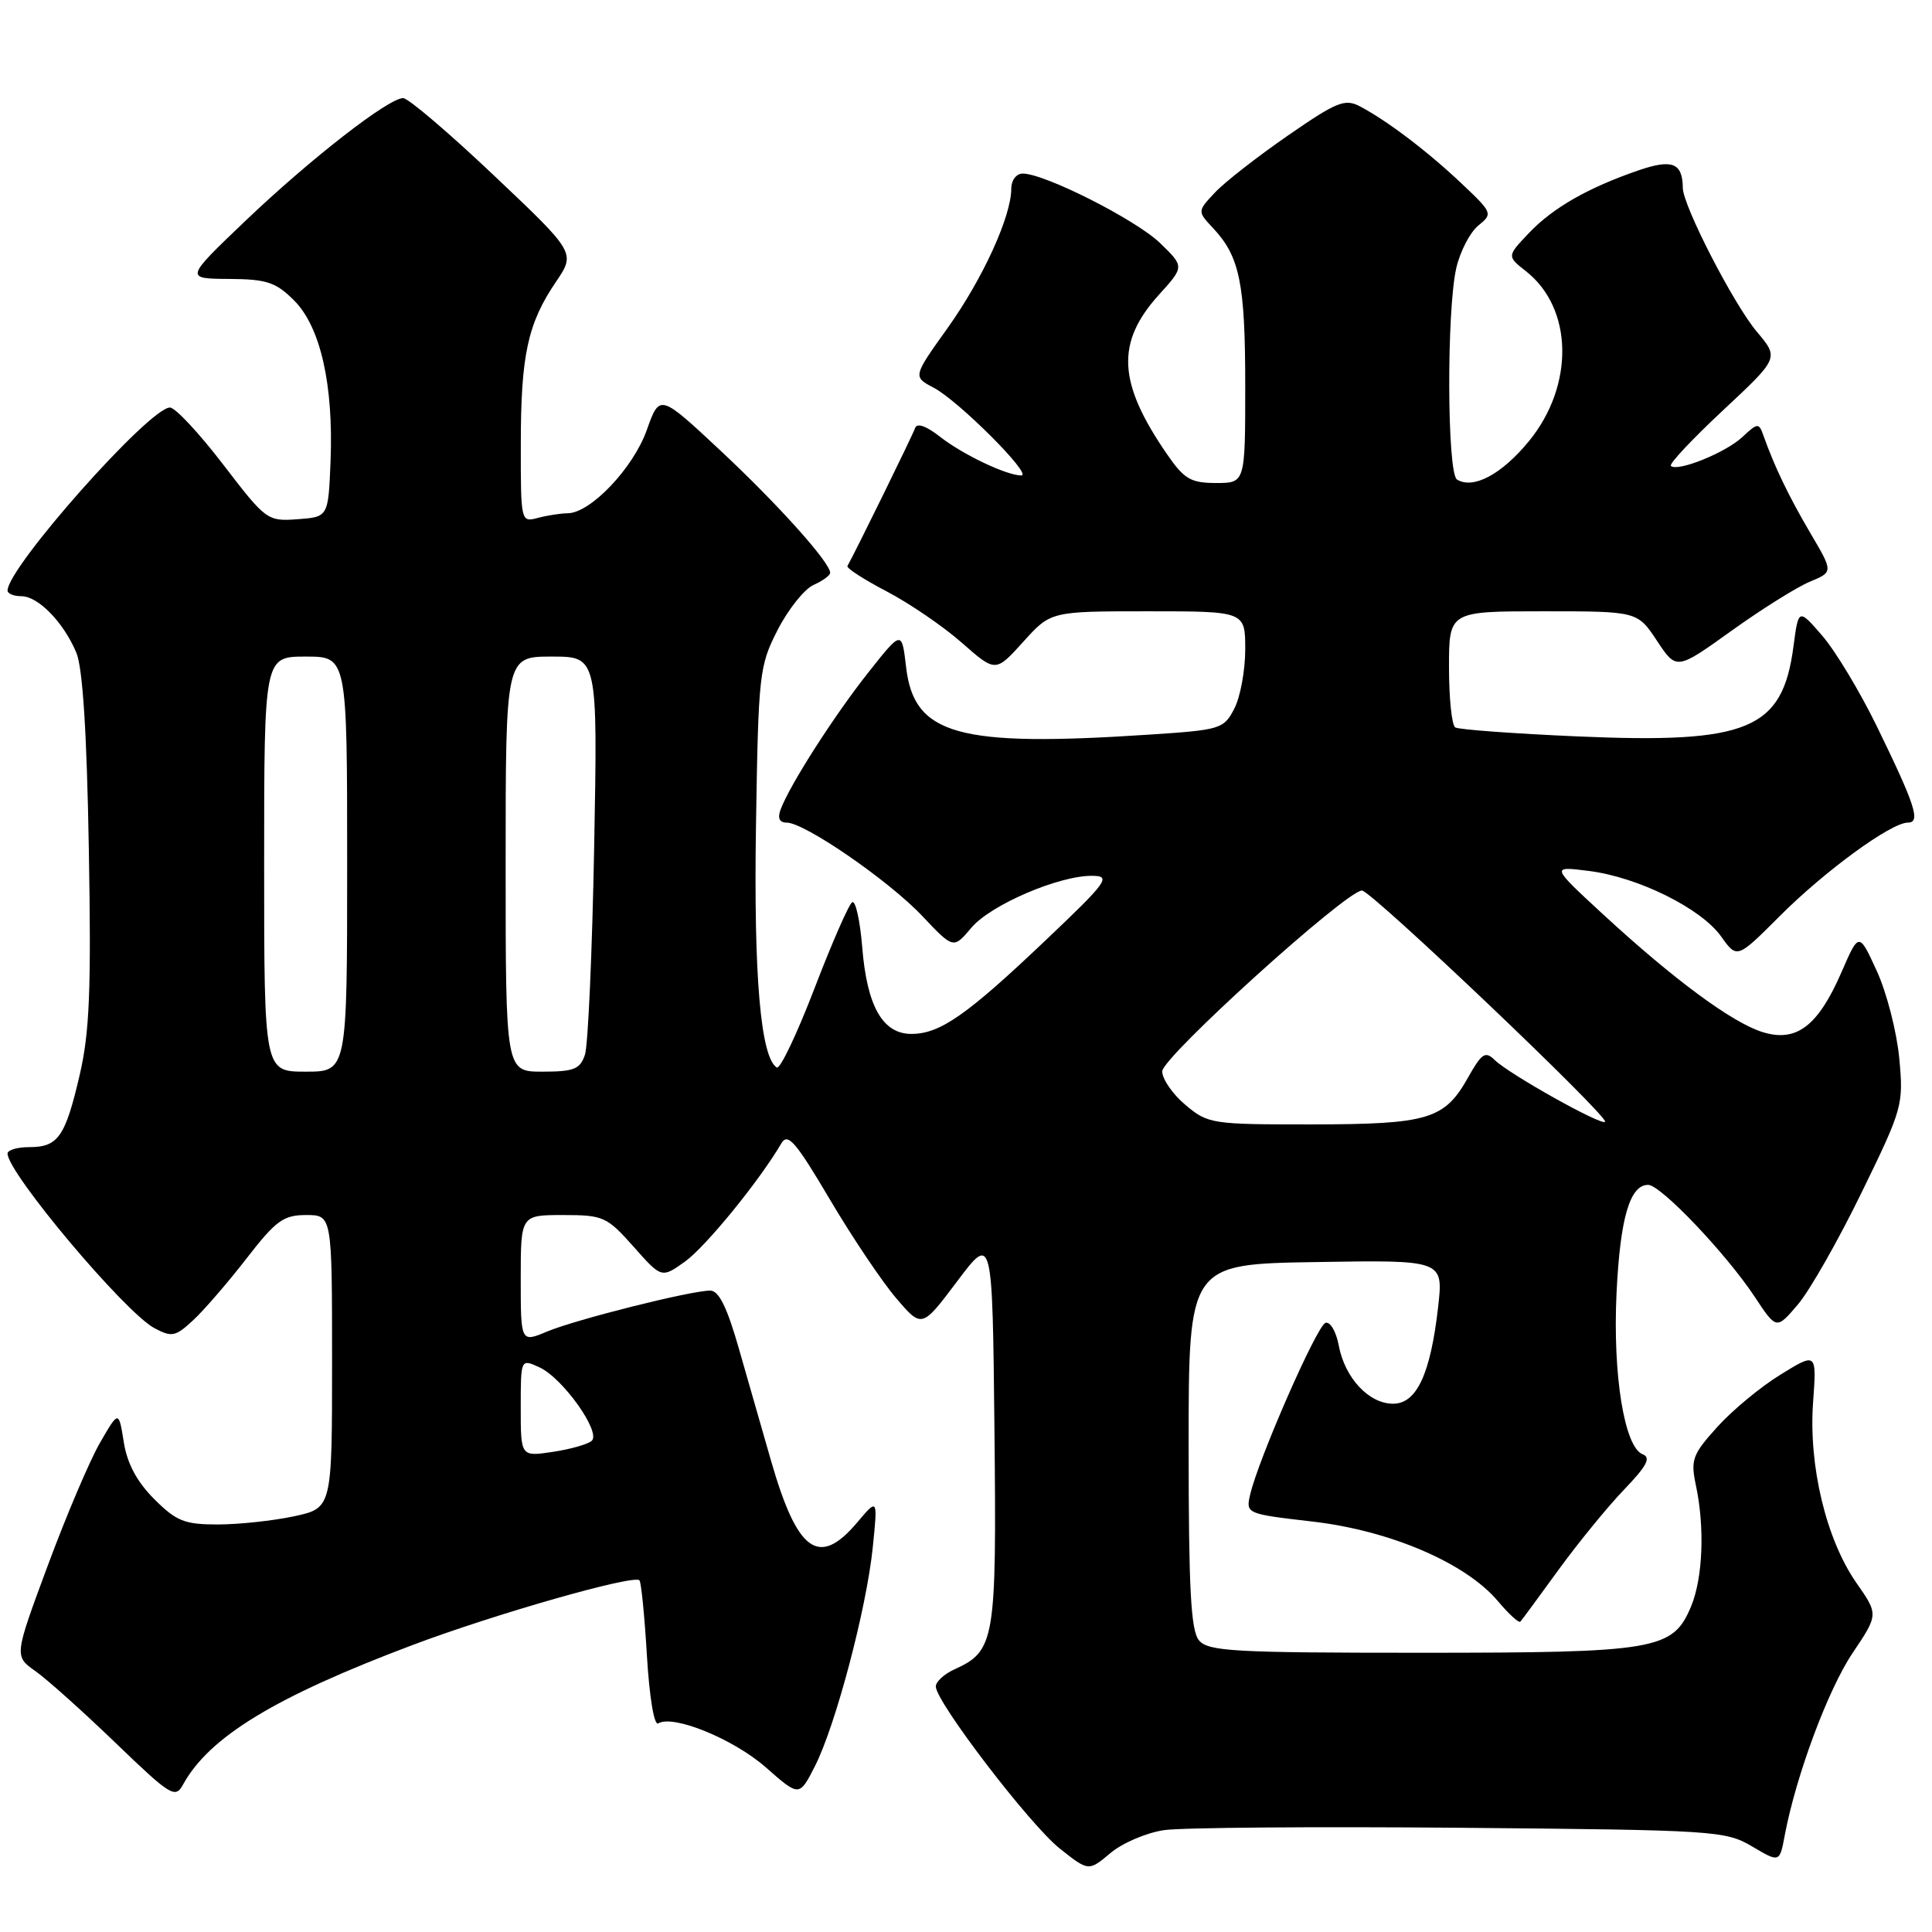 <?xml version="1.0" encoding="UTF-8" standalone="no"?>
<!DOCTYPE svg PUBLIC "-//W3C//DTD SVG 1.1//EN" "http://www.w3.org/Graphics/SVG/1.1/DTD/svg11.dtd" >
<svg xmlns="http://www.w3.org/2000/svg" xmlns:xlink="http://www.w3.org/1999/xlink" version="1.1" viewBox="0 0 256 256">
 <g >
 <path fill="currentColor"
d=" M 154.25 242.50 C 156.59 242.16 174.25 242.02 193.50 242.19 C 227.28 242.49 228.63 242.58 232.16 244.66 C 235.81 246.82 235.81 246.82 236.49 243.18 C 237.98 235.28 242.22 223.88 245.48 219.03 C 248.91 213.93 248.91 213.93 245.97 209.72 C 241.98 203.98 239.64 194.26 240.24 185.86 C 240.72 179.19 240.72 179.19 235.95 182.13 C 233.32 183.74 229.54 186.87 227.55 189.08 C 224.26 192.72 224.00 193.42 224.71 196.79 C 225.91 202.41 225.64 209.11 224.07 212.87 C 221.66 218.63 219.51 219.00 188.15 219.00 C 163.42 219.00 160.09 218.81 158.87 217.35 C 157.79 216.05 157.50 210.55 157.50 191.60 C 157.50 167.50 157.50 167.50 174.38 167.23 C 191.26 166.95 191.26 166.95 190.56 173.18 C 189.55 182.06 187.72 186.00 184.59 186.00 C 181.38 186.00 178.20 182.59 177.39 178.28 C 177.05 176.43 176.25 175.08 175.63 175.29 C 174.49 175.66 166.73 193.36 165.65 198.05 C 165.07 200.57 165.13 200.60 173.96 201.62 C 184.24 202.82 194.23 207.11 198.48 212.16 C 199.91 213.86 201.25 215.08 201.45 214.88 C 201.65 214.67 203.93 211.57 206.52 208.00 C 209.12 204.43 213.02 199.65 215.19 197.39 C 218.22 194.24 218.80 193.14 217.66 192.70 C 215.24 191.77 213.68 182.15 214.20 171.33 C 214.68 161.40 215.96 157.00 218.39 157.00 C 220.05 157.00 228.72 166.10 232.52 171.85 C 235.39 176.19 235.39 176.19 238.23 172.85 C 239.80 171.01 243.59 164.34 246.66 158.04 C 252.11 146.87 252.24 146.42 251.66 140.21 C 251.33 136.71 249.99 131.51 248.69 128.67 C 246.32 123.50 246.32 123.50 244.02 128.79 C 240.91 135.95 238.05 138.14 233.59 136.77 C 229.55 135.53 221.83 129.83 212.40 121.14 C 205.50 114.77 205.50 114.77 210.50 115.40 C 217.03 116.21 225.41 120.36 228.06 124.09 C 230.17 127.05 230.17 127.05 235.83 121.38 C 241.83 115.38 250.58 109.00 252.80 109.00 C 254.54 109.00 253.80 106.72 248.67 96.20 C 246.44 91.63 243.20 86.25 241.47 84.25 C 238.31 80.60 238.31 80.60 237.64 85.69 C 236.18 96.68 231.67 98.56 209.08 97.58 C 200.59 97.21 193.28 96.67 192.83 96.39 C 192.37 96.11 192.00 92.53 192.00 88.44 C 192.00 81.00 192.00 81.00 204.49 81.00 C 216.97 81.00 216.97 81.00 219.56 84.91 C 222.14 88.81 222.14 88.81 229.42 83.59 C 233.42 80.72 238.10 77.79 239.81 77.08 C 242.92 75.79 242.92 75.79 239.89 70.65 C 237.03 65.79 235.11 61.80 233.66 57.70 C 233.06 56.00 232.90 56.01 230.85 57.93 C 228.62 60.00 222.24 62.57 221.40 61.73 C 221.14 61.47 224.26 58.15 228.33 54.35 C 235.73 47.44 235.73 47.44 232.80 43.97 C 229.72 40.32 223.01 27.28 222.98 24.90 C 222.95 21.58 221.58 21.04 217.12 22.57 C 210.41 24.88 205.76 27.54 202.59 30.88 C 199.67 33.95 199.67 33.95 202.20 35.94 C 208.46 40.86 208.63 51.08 202.59 58.46 C 198.98 62.86 195.21 64.87 193.06 63.54 C 191.74 62.72 191.67 41.11 192.97 35.50 C 193.48 33.30 194.79 30.78 195.88 29.89 C 197.82 28.32 197.78 28.20 193.68 24.33 C 189.18 20.07 183.86 16.03 180.23 14.11 C 178.21 13.04 177.16 13.46 170.64 17.97 C 166.62 20.75 162.27 24.14 160.99 25.51 C 158.65 28.00 158.65 28.00 160.76 30.25 C 164.27 34.00 165.00 37.57 165.00 51.07 C 165.00 64.00 165.00 64.00 161.14 64.00 C 157.80 64.00 156.92 63.49 154.68 60.25 C 148.10 50.72 147.82 45.41 153.57 39.05 C 156.94 35.33 156.94 35.33 153.72 32.21 C 150.52 29.12 138.44 23.00 135.52 23.00 C 134.67 23.00 134.00 23.87 134.00 24.99 C 134.00 28.67 130.24 36.90 125.58 43.44 C 120.95 49.92 120.95 49.92 123.73 51.38 C 127.03 53.12 136.90 63.00 135.33 63.00 C 133.38 63.00 127.57 60.23 124.57 57.88 C 122.75 56.45 121.50 56.00 121.26 56.71 C 120.96 57.61 113.39 73.04 112.29 75.00 C 112.13 75.28 114.48 76.79 117.50 78.37 C 120.52 79.95 125.00 83.01 127.45 85.17 C 131.92 89.10 131.92 89.10 135.58 85.05 C 139.23 81.00 139.23 81.00 152.12 81.00 C 165.00 81.00 165.00 81.00 165.00 86.05 C 165.00 88.83 164.35 92.36 163.55 93.90 C 162.16 96.59 161.75 96.72 152.30 97.34 C 126.91 99.02 121.10 97.41 120.06 88.37 C 119.49 83.50 119.49 83.50 115.00 89.18 C 110.48 94.90 104.66 103.99 103.44 107.25 C 103.01 108.41 103.27 109.00 104.24 109.00 C 106.62 109.00 117.77 116.68 122.21 121.38 C 126.34 125.75 126.34 125.75 128.71 122.93 C 131.28 119.88 140.41 115.97 144.79 116.05 C 147.26 116.09 146.72 116.84 138.50 124.64 C 128.09 134.53 124.56 136.99 120.77 137.00 C 116.96 137.00 114.88 133.34 114.25 125.52 C 113.96 121.96 113.36 119.27 112.92 119.55 C 112.47 119.83 110.22 124.98 107.91 131.00 C 105.60 137.02 103.36 141.72 102.93 141.45 C 100.79 140.13 99.86 129.35 100.17 109.47 C 100.49 89.24 100.60 88.25 103.04 83.47 C 104.44 80.74 106.58 78.06 107.79 77.51 C 109.01 76.97 110.00 76.25 110.00 75.90 C 110.00 74.53 103.06 66.80 95.45 59.69 C 87.41 52.18 87.41 52.18 85.70 56.99 C 83.91 62.03 78.24 67.99 75.22 68.01 C 74.27 68.02 72.49 68.30 71.25 68.63 C 69.02 69.23 69.00 69.13 69.01 58.87 C 69.01 47.08 69.92 42.87 73.65 37.37 C 76.28 33.50 76.28 33.50 65.45 23.25 C 59.50 17.61 54.09 13.00 53.42 13.00 C 51.47 13.00 41.11 21.07 32.50 29.28 C 24.50 36.92 24.50 36.92 30.33 36.96 C 35.35 36.99 36.54 37.39 38.97 39.81 C 42.47 43.32 44.20 50.97 43.80 61.13 C 43.50 68.50 43.50 68.50 39.43 68.80 C 35.42 69.09 35.25 68.96 29.57 61.55 C 26.39 57.40 23.22 54.00 22.52 54.00 C 19.80 54.00 1.02 75.17 1.00 78.25 C 1.00 78.66 1.82 79.00 2.83 79.00 C 5.06 79.00 8.44 82.47 10.12 86.50 C 10.96 88.50 11.51 97.15 11.77 112.50 C 12.10 131.18 11.87 136.80 10.56 142.43 C 8.65 150.64 7.70 152.00 3.88 152.00 C 2.29 152.00 1.00 152.38 1.00 152.85 C 1.00 155.41 16.53 173.88 20.45 175.98 C 22.77 177.22 23.25 177.12 25.61 174.92 C 27.05 173.59 30.22 169.91 32.67 166.75 C 36.56 161.73 37.55 161.00 40.56 161.00 C 44.00 161.00 44.00 161.00 44.00 180.42 C 44.00 199.83 44.00 199.83 38.95 200.92 C 36.17 201.51 31.63 202.00 28.85 202.00 C 24.45 202.00 23.37 201.57 20.43 198.63 C 18.14 196.34 16.85 193.93 16.40 191.08 C 15.73 186.88 15.73 186.88 13.24 191.19 C 11.87 193.56 8.76 200.89 6.32 207.47 C 1.88 219.44 1.88 219.44 4.69 221.43 C 6.24 222.52 11.02 226.81 15.32 230.95 C 22.59 237.95 23.22 238.35 24.24 236.49 C 27.71 230.15 36.42 224.85 54.68 217.97 C 65.59 213.86 83.95 208.62 84.73 209.40 C 84.96 209.63 85.41 214.12 85.72 219.38 C 86.05 224.90 86.68 228.70 87.22 228.36 C 89.18 227.15 97.20 230.43 101.47 234.18 C 105.91 238.09 105.91 238.09 107.97 234.05 C 110.71 228.69 114.83 213.11 115.65 205.00 C 116.31 198.50 116.31 198.50 113.57 201.75 C 108.50 207.74 105.65 205.68 102.15 193.50 C 101.04 189.65 99.14 183.01 97.92 178.75 C 96.34 173.21 95.25 171.00 94.10 171.01 C 91.52 171.02 76.34 174.83 72.51 176.43 C 69.00 177.90 69.00 177.90 69.00 169.45 C 69.00 161.00 69.00 161.00 74.61 161.00 C 79.95 161.00 80.41 161.21 83.95 165.19 C 87.66 169.38 87.66 169.38 90.76 167.17 C 93.48 165.23 100.62 156.48 103.52 151.52 C 104.38 150.05 105.40 151.22 109.96 158.93 C 112.93 163.96 116.90 169.86 118.76 172.03 C 122.15 176.00 122.15 176.00 126.83 169.78 C 131.50 163.56 131.50 163.56 131.77 189.43 C 132.06 217.51 131.85 218.74 126.45 221.21 C 125.10 221.82 124.00 222.84 124.00 223.47 C 124.00 225.50 136.45 241.78 140.41 244.93 C 144.24 247.97 144.24 247.97 147.13 245.55 C 148.71 244.21 151.92 242.84 154.25 242.50 Z  M 69.00 186.53 C 69.00 180.04 69.00 180.04 71.46 181.17 C 74.54 182.56 79.67 189.76 78.41 190.91 C 77.91 191.37 75.59 192.03 73.25 192.38 C 69.00 193.02 69.00 193.02 69.00 186.53 Z  M 157.08 146.41 C 155.38 144.99 154.00 142.98 154.00 141.96 C 154.00 140.08 178.40 118.00 180.47 118.00 C 181.69 118.00 213.28 148.05 212.68 148.65 C 212.17 149.16 199.97 142.33 198.06 140.46 C 196.81 139.24 196.34 139.55 194.54 142.75 C 191.41 148.33 189.29 148.97 173.83 148.99 C 160.57 149.00 160.06 148.92 157.08 146.41 Z  M 35.00 114.50 C 35.00 87.00 35.00 87.00 40.50 87.00 C 46.00 87.00 46.00 87.00 46.00 114.50 C 46.00 142.00 46.00 142.00 40.50 142.00 C 35.00 142.00 35.00 142.00 35.00 114.50 Z  M 67.00 114.50 C 67.00 87.00 67.00 87.00 73.10 87.00 C 79.20 87.00 79.20 87.00 78.73 112.25 C 78.47 126.14 77.92 138.51 77.51 139.75 C 76.87 141.67 76.06 142.00 71.88 142.00 C 67.00 142.00 67.00 142.00 67.00 114.50 Z "/>
</g>
</svg>